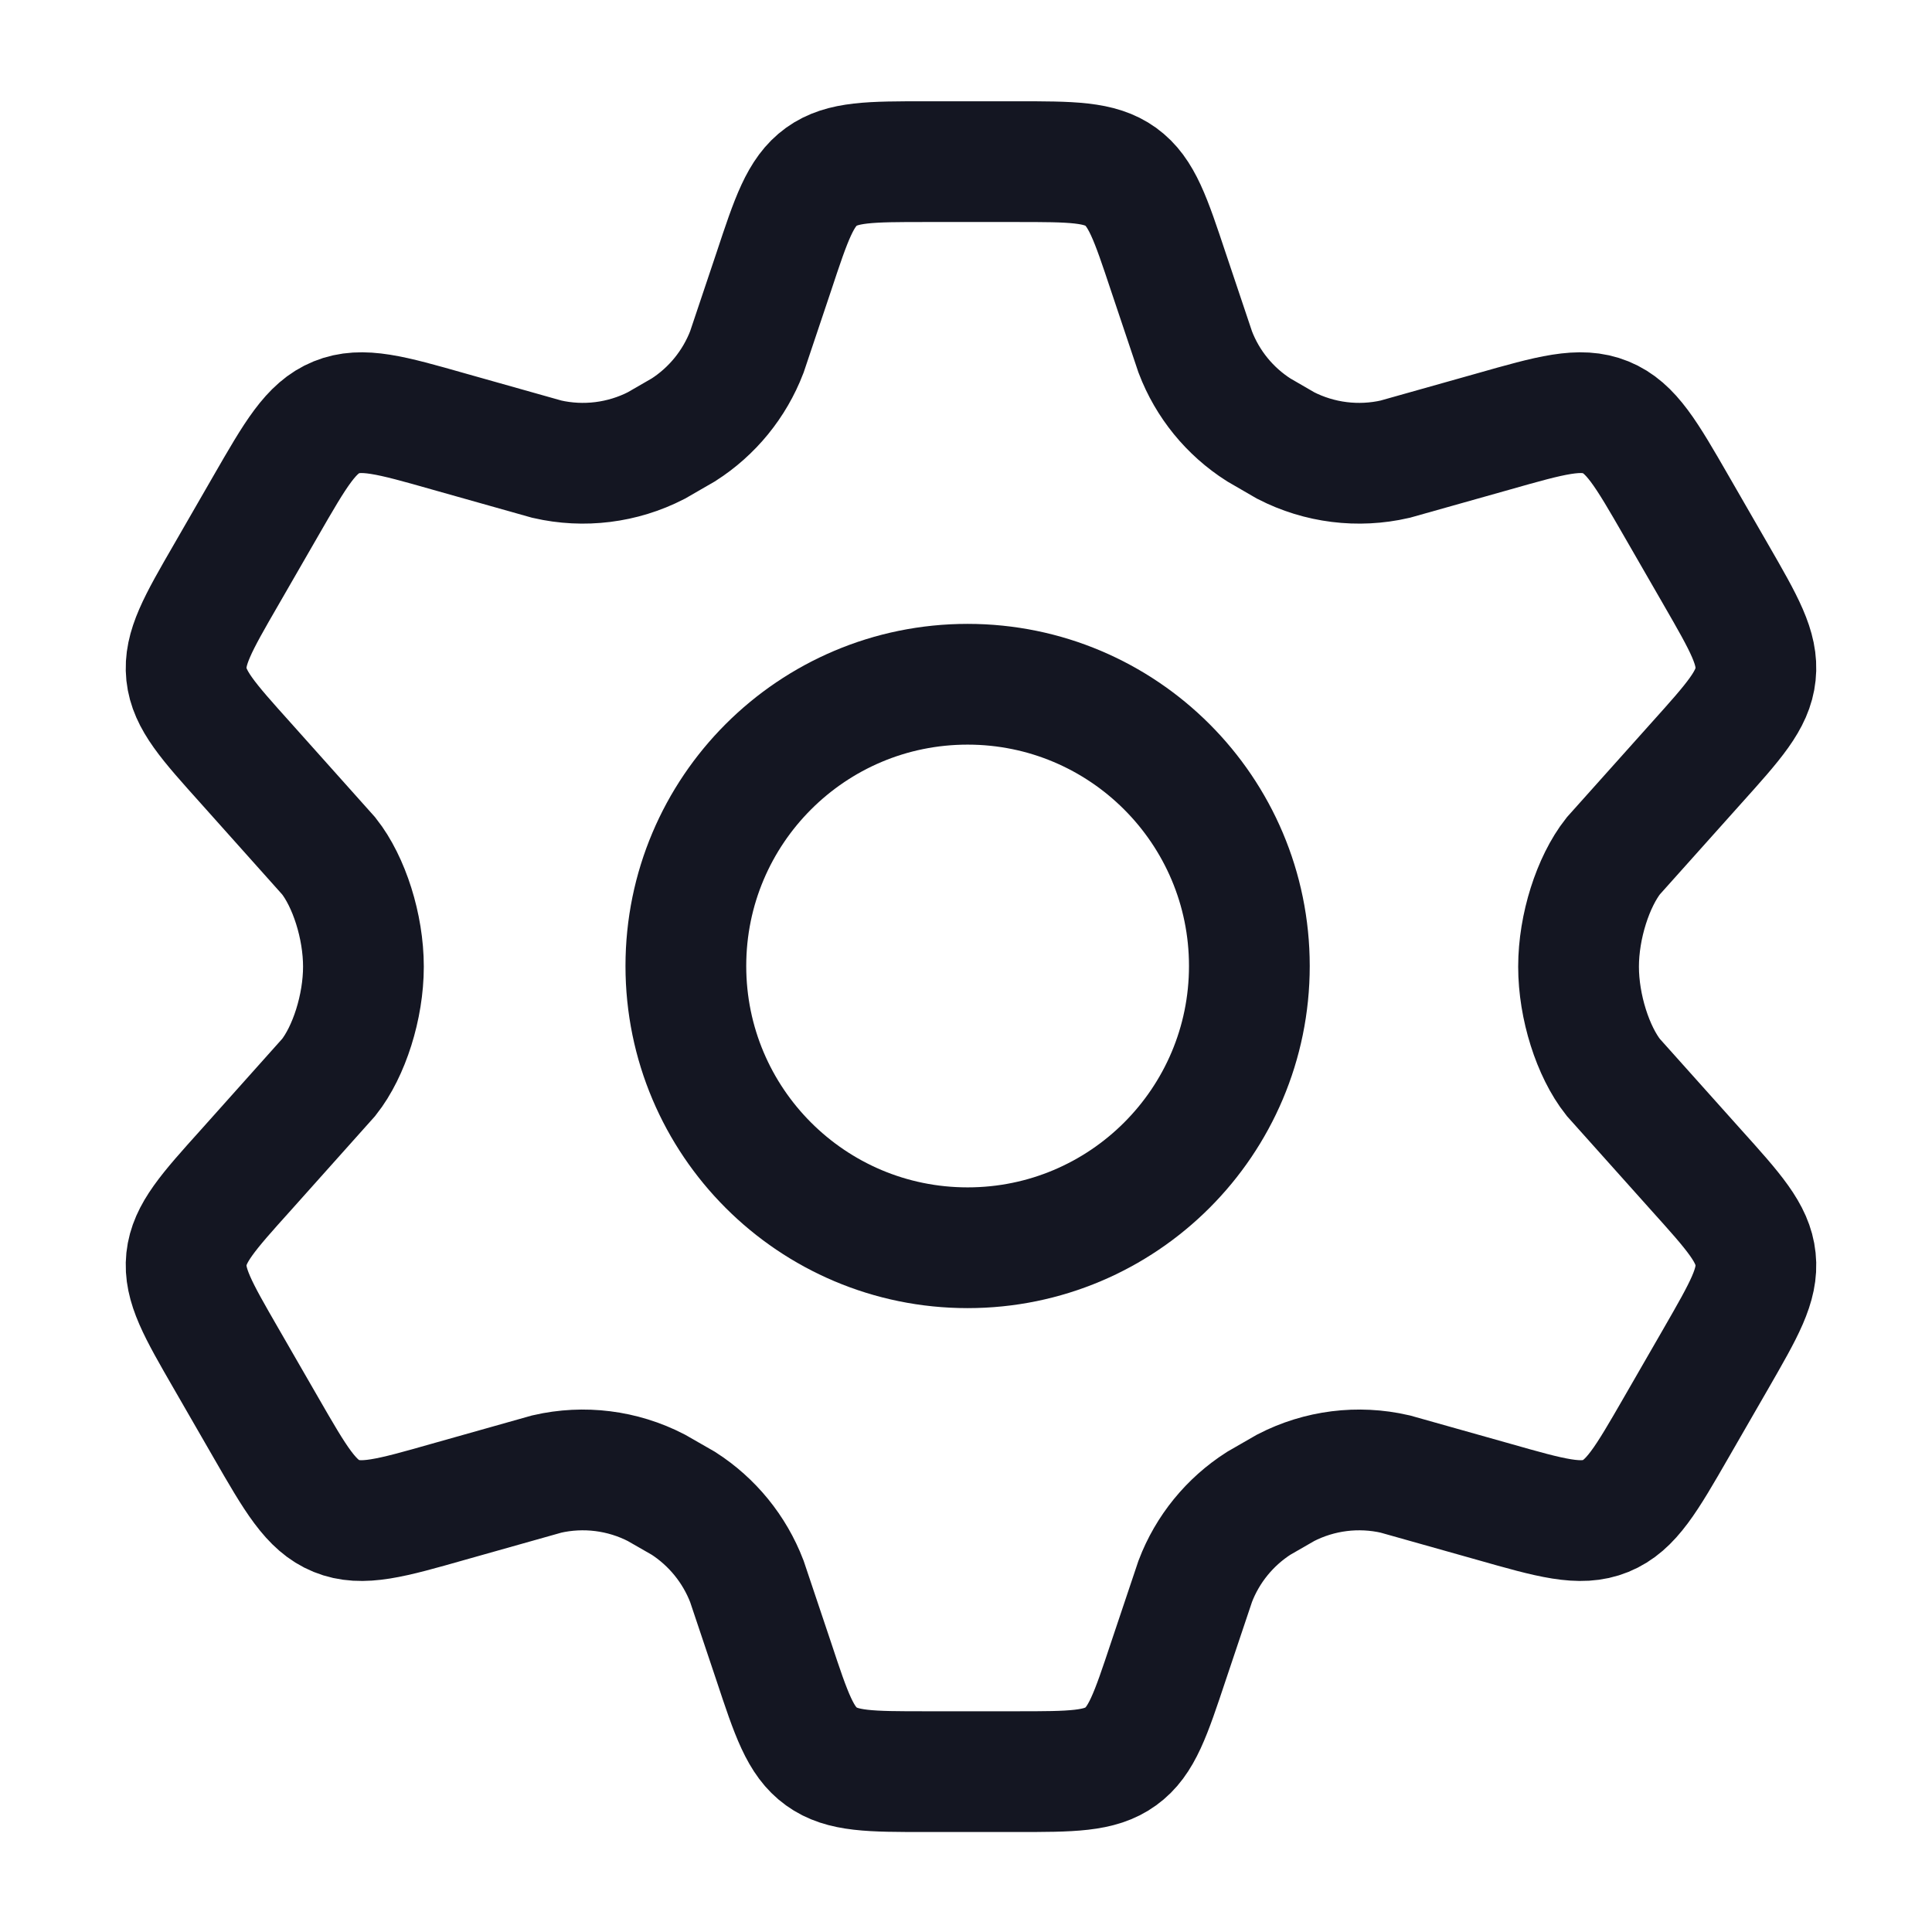 <svg width="18" height="18" viewBox="0 0 18 18" fill="none" xmlns="http://www.w3.org/2000/svg">
<path d="M15.988 5.356L15.618 4.714C15.338 4.228 15.198 3.985 14.96 3.888C14.722 3.791 14.452 3.867 13.914 4.02L12.998 4.278C12.654 4.357 12.293 4.312 11.979 4.151L11.727 4.005C11.457 3.833 11.25 3.579 11.136 3.28L10.885 2.532C10.72 2.037 10.638 1.789 10.442 1.647C10.246 1.506 9.986 1.506 9.465 1.506H8.629C8.108 1.506 7.848 1.506 7.652 1.647C7.456 1.789 7.373 2.037 7.209 2.532L6.958 3.28C6.843 3.579 6.636 3.833 6.367 4.005L6.114 4.151C5.8 4.312 5.439 4.357 5.095 4.278L4.18 4.02C3.642 3.867 3.372 3.791 3.134 3.888C2.896 3.985 2.756 4.228 2.476 4.714L2.106 5.356C1.843 5.811 1.712 6.039 1.737 6.282C1.763 6.524 1.939 6.719 2.29 7.11L3.063 7.975C3.252 8.214 3.386 8.631 3.386 9.006C3.386 9.381 3.252 9.798 3.063 10.037L2.29 10.902C1.939 11.292 1.763 11.488 1.737 11.73C1.712 11.973 1.843 12.2 2.106 12.656L2.476 13.298C2.756 13.784 2.896 14.027 3.134 14.124C3.372 14.221 3.642 14.144 4.18 13.991L5.095 13.733C5.439 13.654 5.8 13.699 6.114 13.861L6.367 14.006C6.636 14.179 6.843 14.433 6.958 14.732L7.209 15.48C7.373 15.975 7.456 16.223 7.652 16.364C7.848 16.506 8.108 16.506 8.629 16.506H9.465C9.986 16.506 10.246 16.506 10.442 16.364C10.638 16.223 10.72 15.975 10.885 15.48L11.136 14.732C11.25 14.433 11.457 14.179 11.727 14.006L11.979 13.861C12.293 13.699 12.654 13.654 12.998 13.733L13.914 13.991C14.452 14.144 14.722 14.221 14.96 14.124C15.198 14.027 15.338 13.784 15.618 13.298L15.988 12.656C16.25 12.2 16.382 11.973 16.356 11.73C16.331 11.488 16.155 11.292 15.804 10.902L15.03 10.037C14.841 9.798 14.707 9.381 14.707 9.006C14.707 8.631 14.842 8.214 15.03 7.975L15.804 7.11C16.155 6.719 16.331 6.524 16.356 6.282C16.382 6.039 16.25 5.811 15.988 5.356Z" stroke="#141622" stroke-width="1.125" stroke-linecap="round"/>
<path d="M11.64 9C11.64 10.45 10.464 11.625 9.015 11.625C7.565 11.625 6.39 10.45 6.39 9C6.39 7.55 7.565 6.375 9.015 6.375C10.464 6.375 11.64 7.55 11.64 9Z" stroke="#141622" stroke-width="1.125"/>
</svg>
